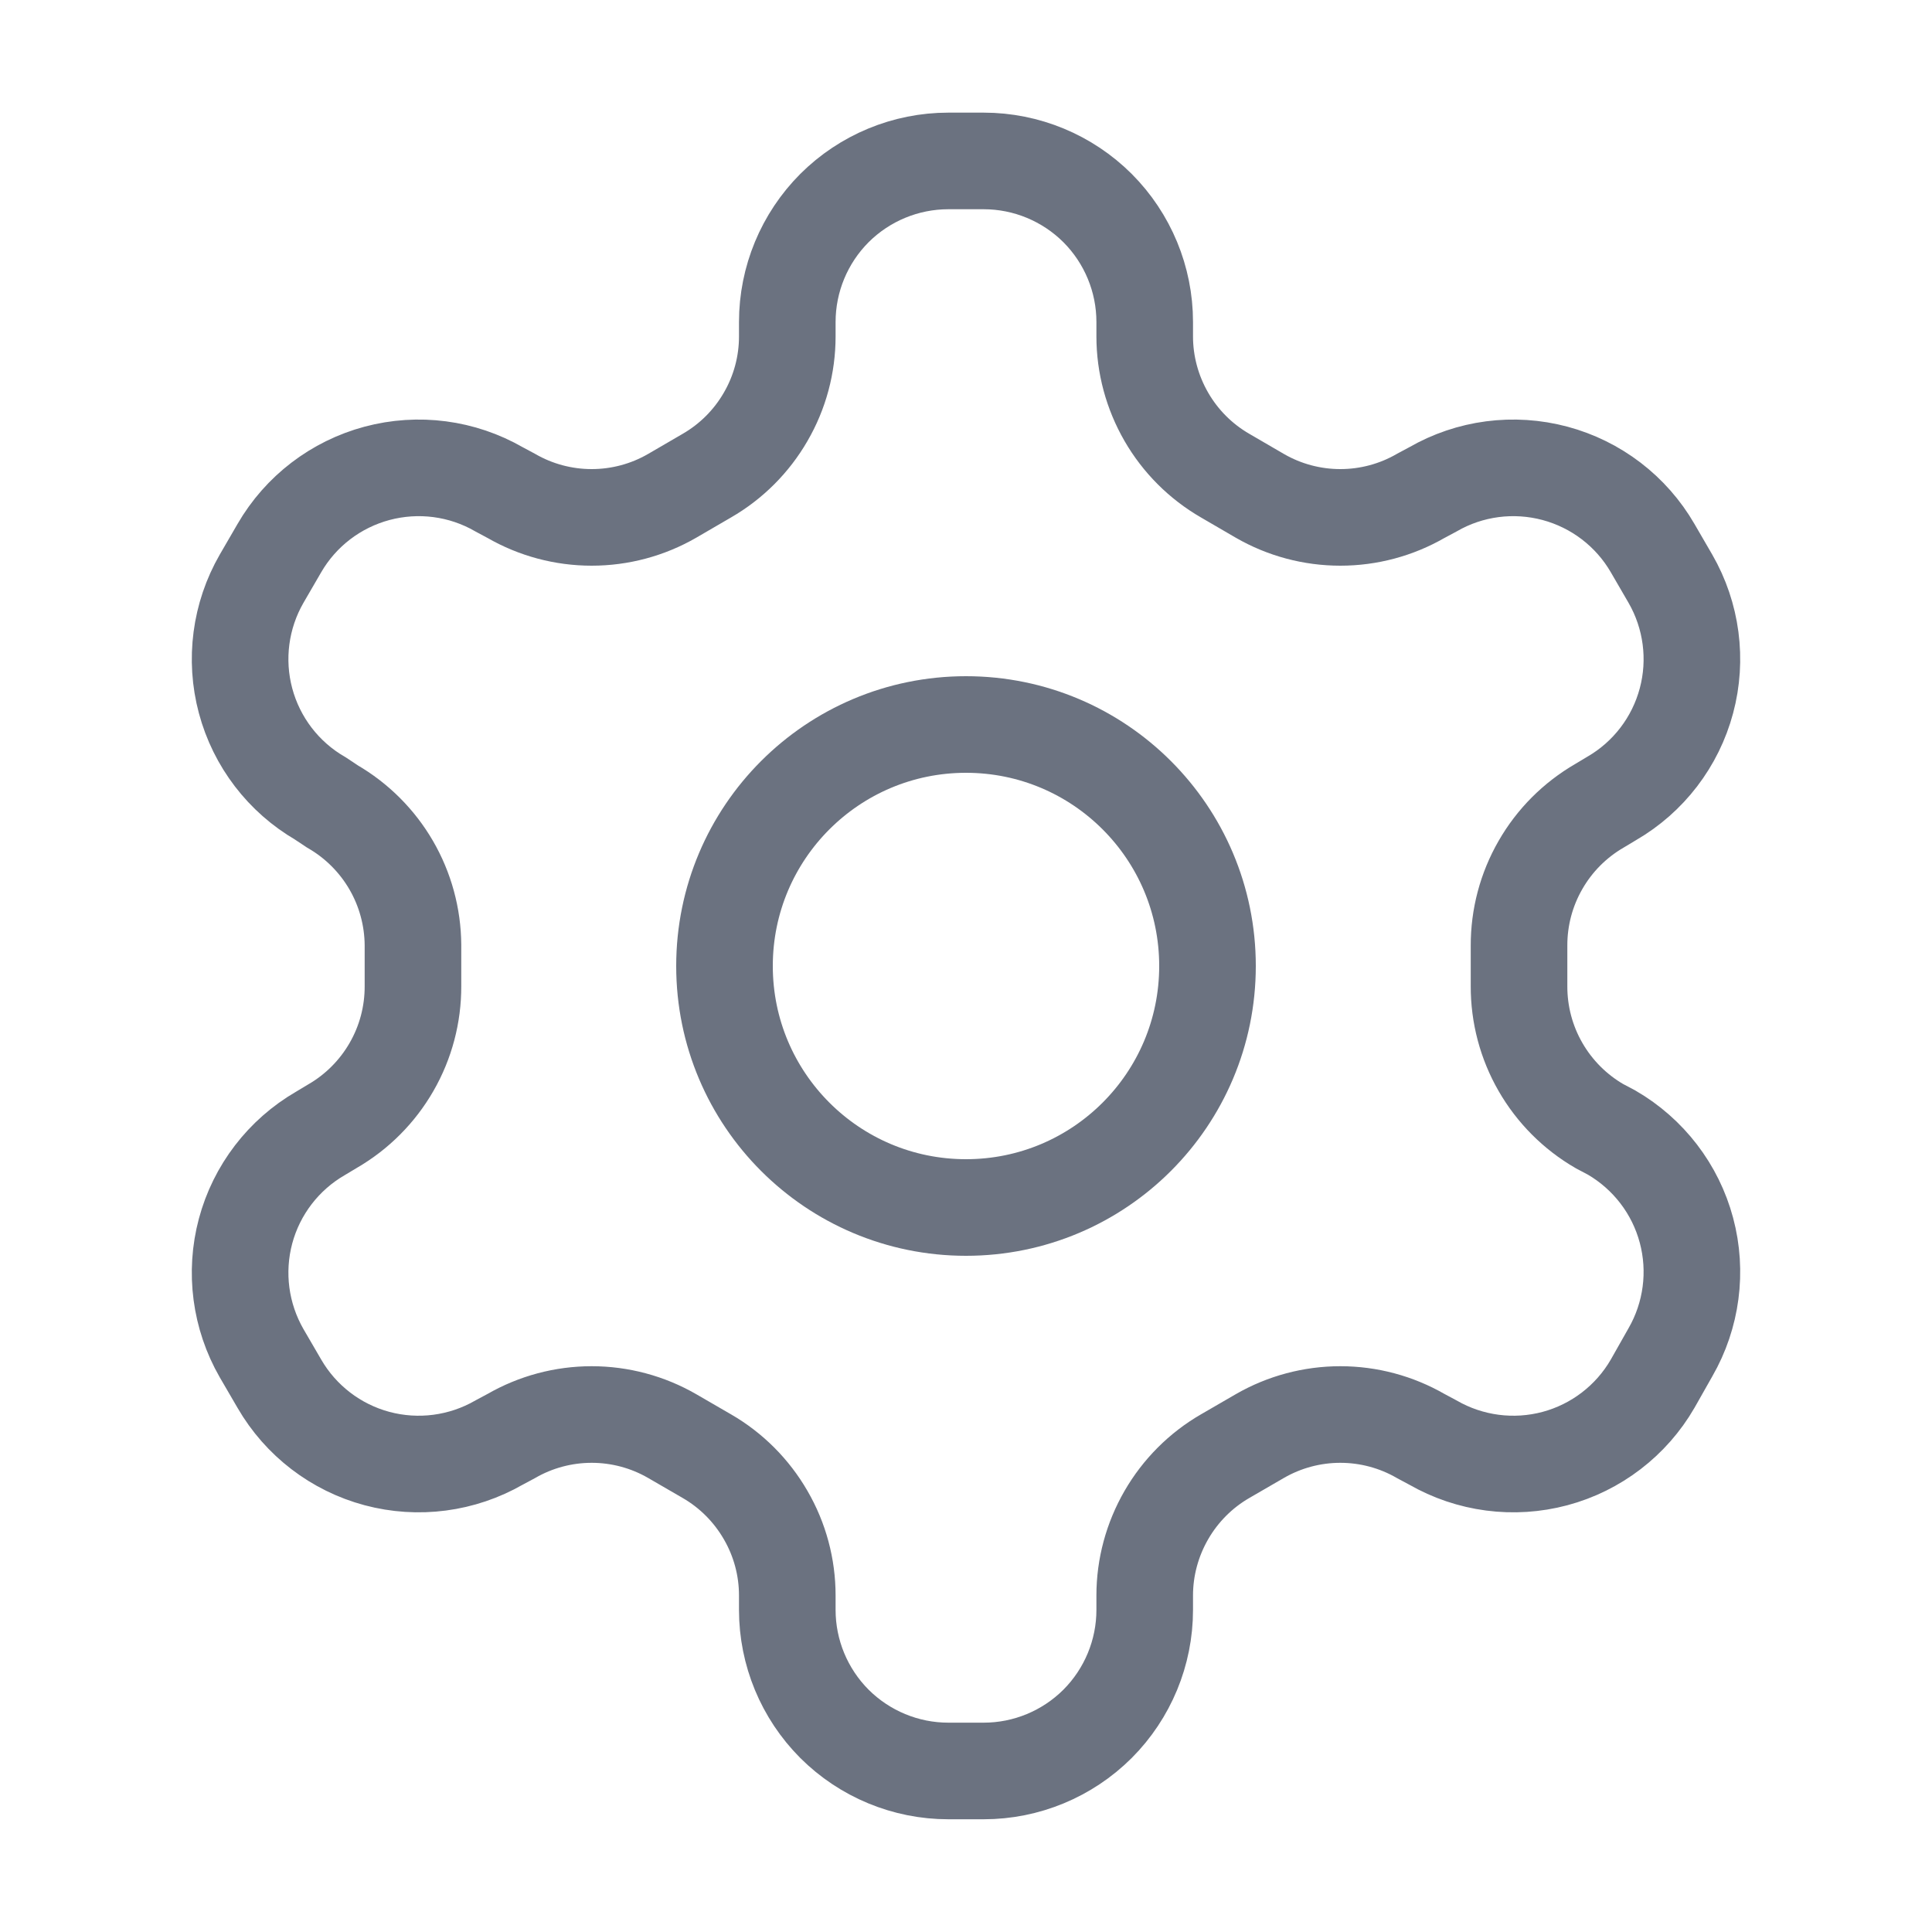<svg width="20" height="20" viewBox="0 0 20 20" fill="none" xmlns="http://www.w3.org/2000/svg">
<path d="M10.183 1.666H9.817C9.375 1.666 8.951 1.842 8.638 2.154C8.326 2.467 8.15 2.891 8.15 3.333V3.483C8.15 3.775 8.073 4.062 7.926 4.315C7.78 4.568 7.57 4.778 7.317 4.924L6.958 5.133C6.705 5.279 6.418 5.356 6.125 5.356C5.832 5.356 5.545 5.279 5.292 5.133L5.167 5.066C4.784 4.845 4.33 4.786 3.903 4.9C3.477 5.014 3.113 5.292 2.892 5.674L2.708 5.991C2.488 6.373 2.428 6.828 2.542 7.254C2.656 7.681 2.935 8.045 3.317 8.266L3.442 8.349C3.694 8.495 3.903 8.704 4.049 8.955C4.195 9.206 4.273 9.492 4.275 9.783V10.208C4.276 10.501 4.2 10.79 4.053 11.045C3.907 11.299 3.696 11.511 3.442 11.658L3.317 11.733C2.935 11.954 2.656 12.318 2.542 12.744C2.428 13.171 2.488 13.625 2.708 14.008L2.892 14.324C3.113 14.706 3.477 14.985 3.903 15.099C4.33 15.213 4.784 15.153 5.167 14.933L5.292 14.866C5.545 14.72 5.832 14.643 6.125 14.643C6.418 14.643 6.705 14.72 6.958 14.866L7.317 15.074C7.57 15.22 7.78 15.431 7.926 15.684C8.073 15.937 8.15 16.224 8.15 16.516V16.666C8.15 17.108 8.326 17.532 8.638 17.845C8.951 18.157 9.375 18.333 9.817 18.333H10.183C10.625 18.333 11.049 18.157 11.362 17.845C11.674 17.532 11.85 17.108 11.85 16.666V16.516C11.85 16.224 11.928 15.937 12.074 15.684C12.22 15.431 12.43 15.22 12.683 15.074L13.042 14.866C13.295 14.72 13.582 14.643 13.875 14.643C14.168 14.643 14.455 14.72 14.708 14.866L14.833 14.933C15.216 15.153 15.67 15.213 16.097 15.099C16.523 14.985 16.887 14.706 17.108 14.324L17.292 13.999C17.512 13.617 17.572 13.162 17.458 12.736C17.344 12.309 17.065 11.946 16.683 11.724L16.558 11.658C16.304 11.511 16.093 11.299 15.947 11.045C15.8 10.79 15.724 10.501 15.725 10.208V9.791C15.724 9.497 15.8 9.209 15.947 8.954C16.093 8.699 16.304 8.488 16.558 8.341L16.683 8.266C17.065 8.045 17.344 7.681 17.458 7.254C17.572 6.828 17.512 6.373 17.292 5.991L17.108 5.674C16.887 5.292 16.523 5.014 16.097 4.9C15.67 4.786 15.216 4.845 14.833 5.066L14.708 5.133C14.455 5.279 14.168 5.356 13.875 5.356C13.582 5.356 13.295 5.279 13.042 5.133L12.683 4.924C12.43 4.778 12.22 4.568 12.074 4.315C11.928 4.062 11.85 3.775 11.85 3.483V3.333C11.85 2.891 11.674 2.467 11.362 2.154C11.049 1.842 10.625 1.666 10.183 1.666Z" stroke="#6B7280" strokeWidth="2" strokeLinecap="round" strokeLinejoin="round"/>
<path d="M10 12.5C11.381 12.5 12.5 11.381 12.5 10C12.5 8.619 11.381 7.5 10 7.5C8.619 7.5 7.5 8.619 7.5 10C7.5 11.381 8.619 12.5 10 12.5Z" stroke="#6B7280" strokeWidth="2" strokeLinecap="round" strokeLinejoin="round"/>
</svg>
